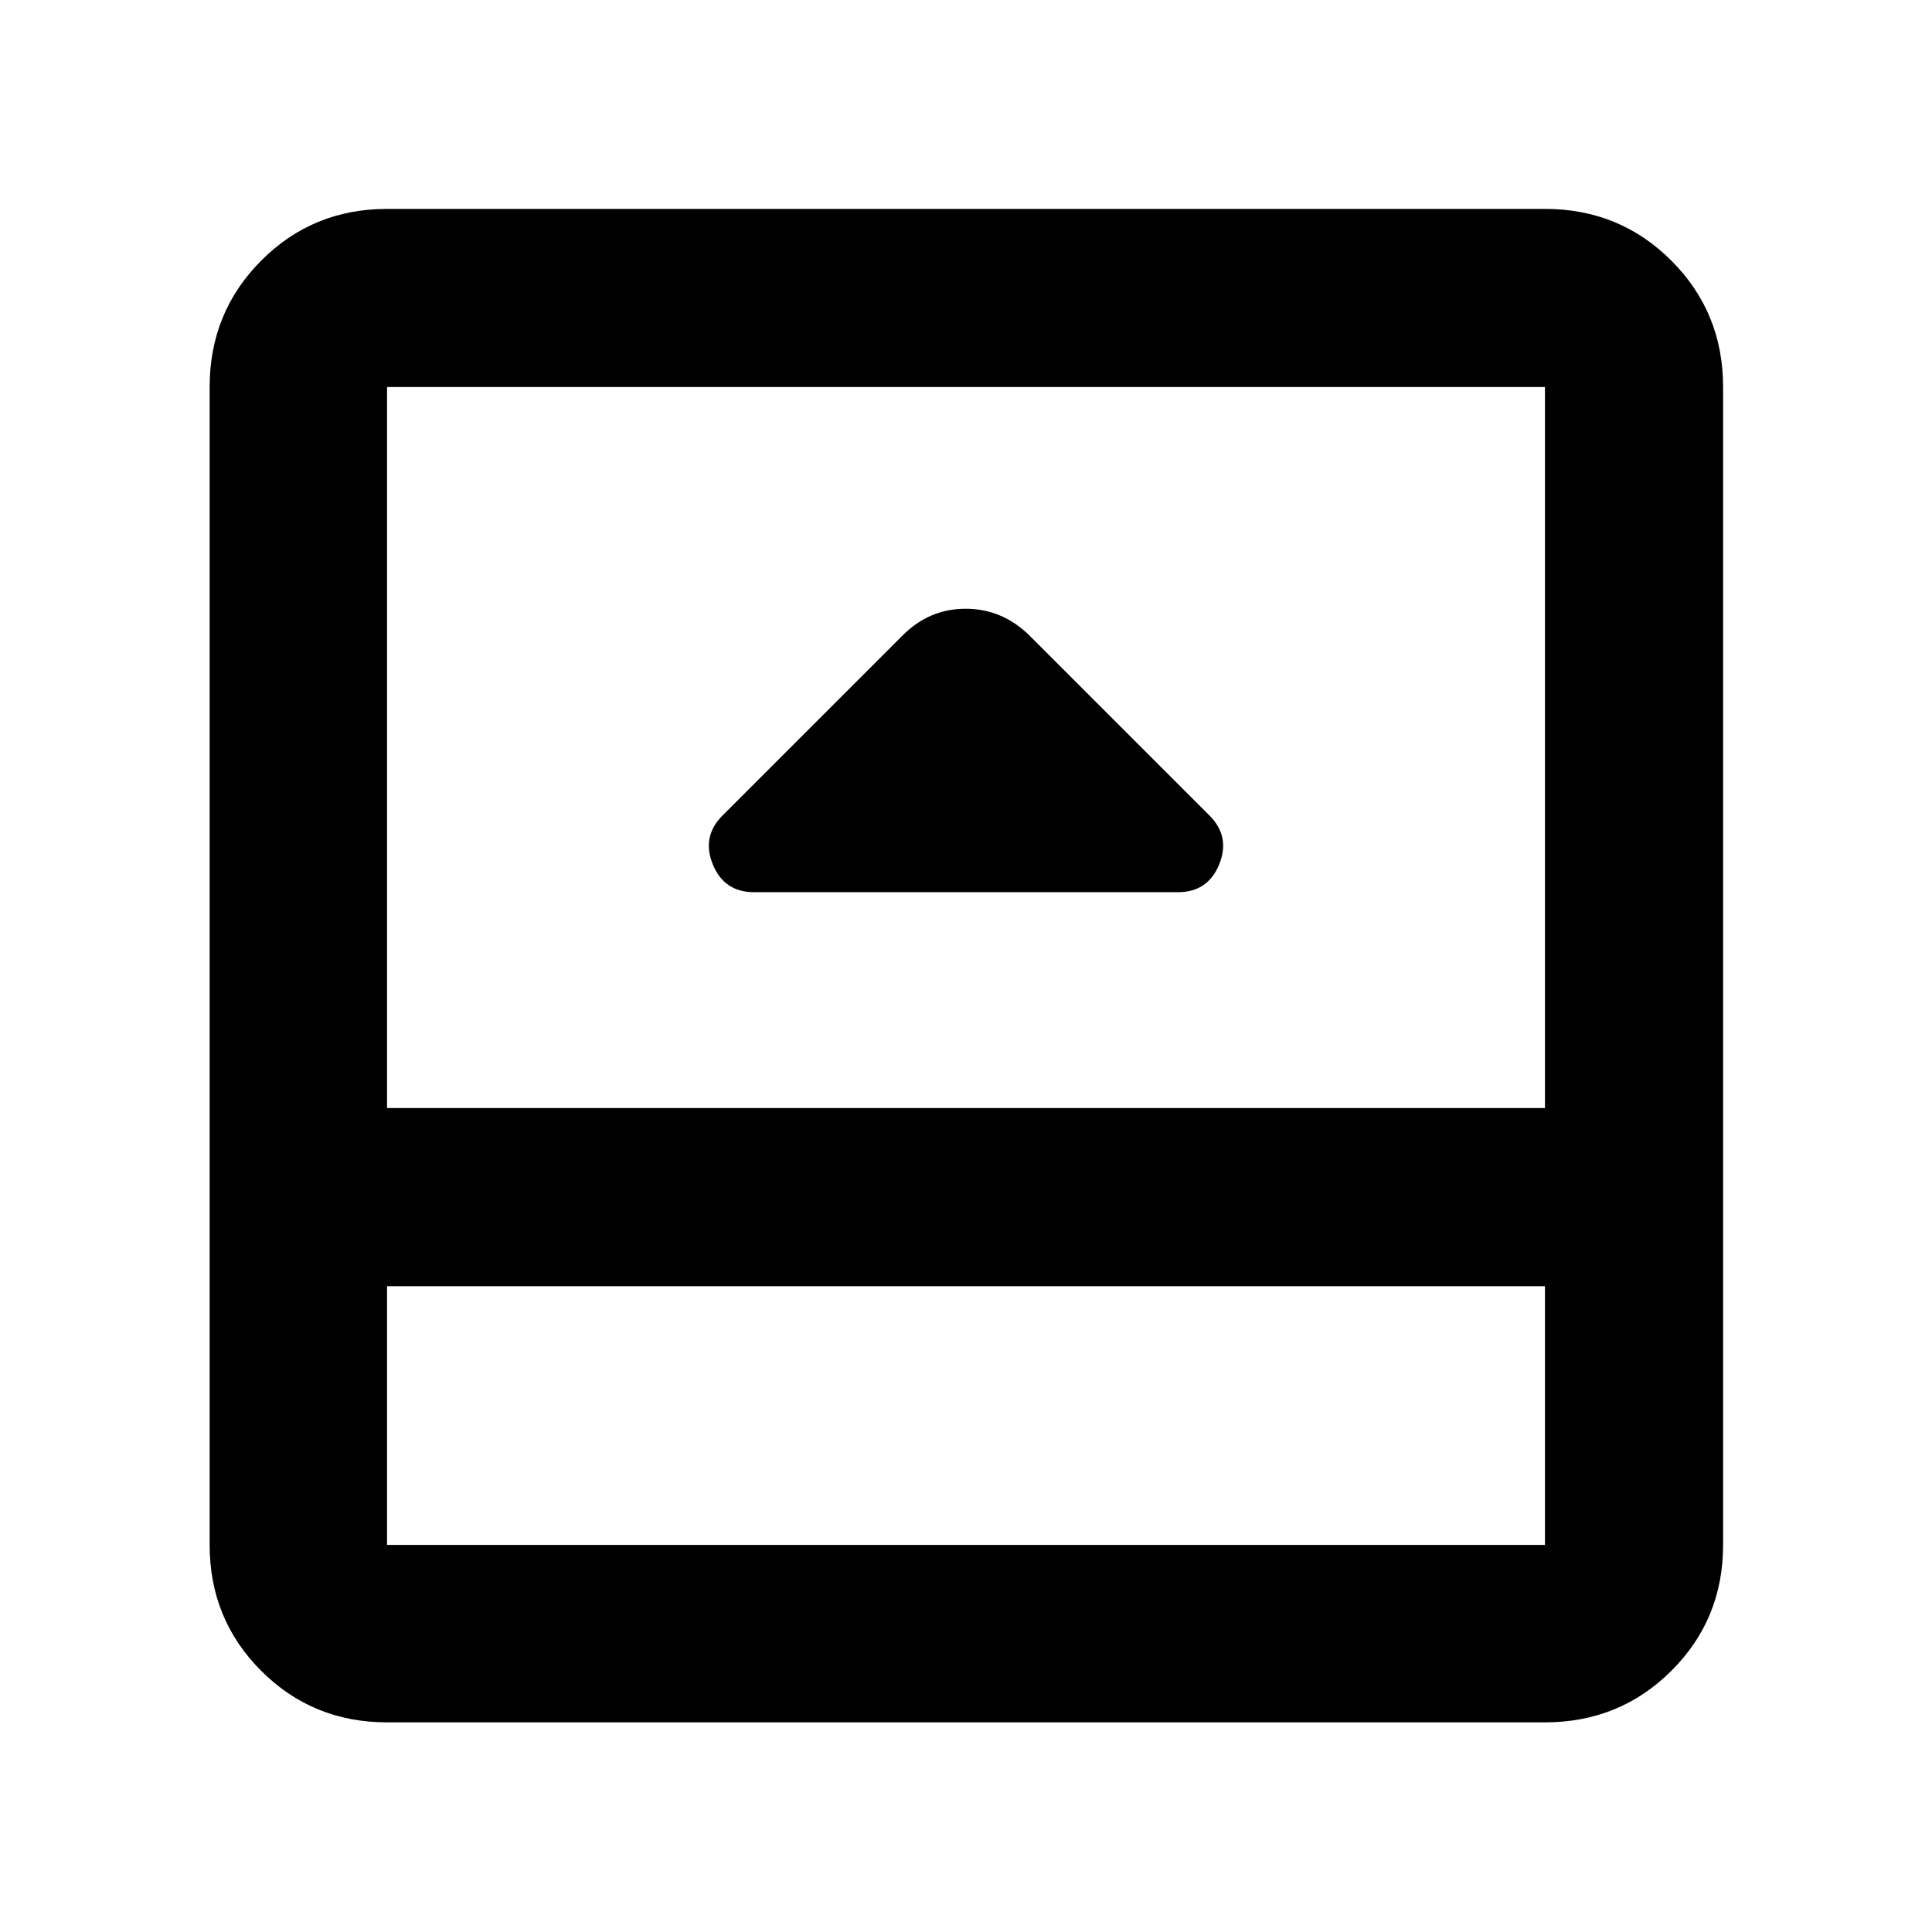 <svg xmlns="http://www.w3.org/2000/svg" height="40" viewBox="0 -960 960 960" width="40"><path d="M374.68-516.68h210.64q14.86 0 20.49-13.82 5.62-13.82-4.82-24.27l-89.56-89.55q-13.54-13.2-31.6-13.2-18.06 0-31.26 13.2l-89.56 89.55q-10.44 10.45-4.82 24.27 5.63 13.82 20.49 13.82ZM192.32-104.17q-36.94 0-62.54-25.61-25.61-25.6-25.61-62.54v-575.36q0-37.1 25.61-62.81 25.6-25.71 62.54-25.71h575.36q37.1 0 62.81 25.71t25.71 62.81v575.36q0 36.94-25.71 62.54-25.71 25.61-62.81 25.61H192.32Zm0-216.73v128.58h575.36V-320.9H192.32Zm0-88.52h575.36v-358.26H192.32v358.26Zm0 88.52v128.58-128.58Z"/></svg>